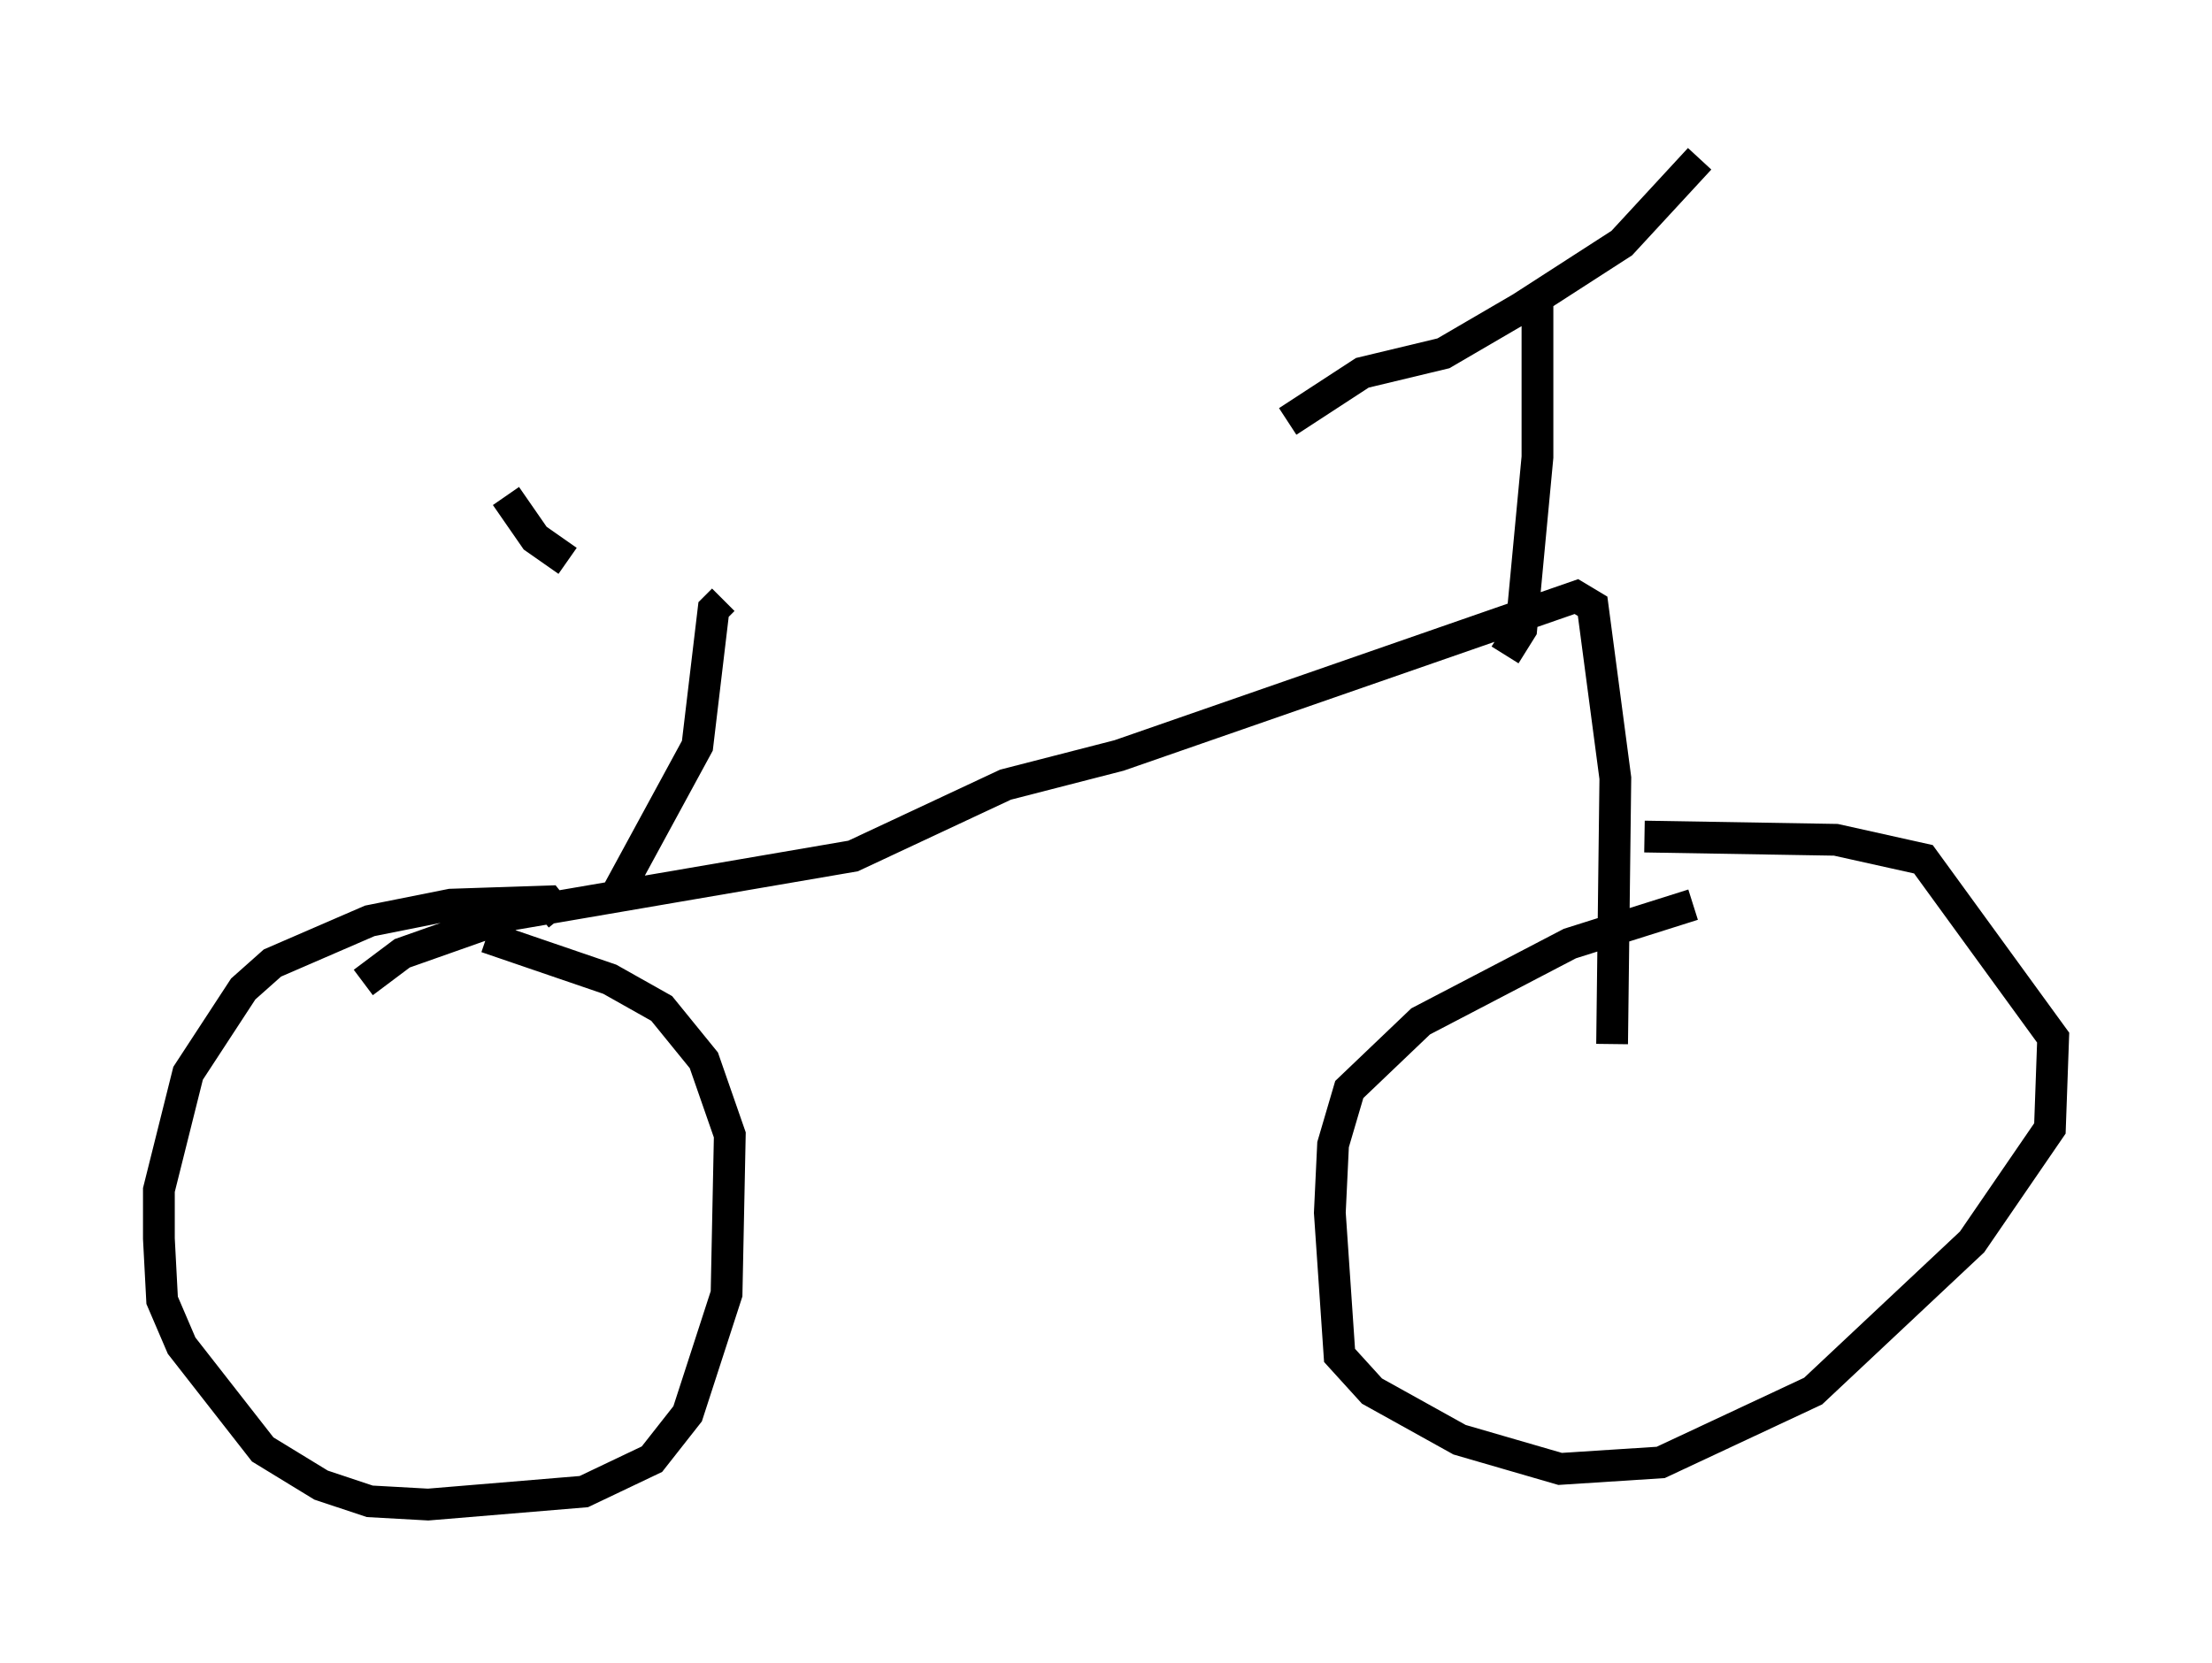 <?xml version="1.0" encoding="utf-8" ?>
<svg baseProfile="full" height="52.365" version="1.1" width="69.617" xmlns="http://www.w3.org/2000/svg" xmlns:ev="http://www.w3.org/2001/xml-events" xmlns:xlink="http://www.w3.org/1999/xlink"><defs /><rect fill="white" height="52.365" width="69.617" x="0" y="0" /><path d="M57.369, 28.479 m-4.083, 0.0 l-3.879, 1.225 -4.696, 2.45 l-2.246, 2.144 -0.51, 1.735 l-0.102, 2.144 0.306, 4.492 l1.021, 1.123 2.756, 1.531 l3.165, 0.919 3.165, -0.204 l4.798, -2.246 5.002, -4.696 l2.45, -3.573 0.102, -2.858 l-4.083, -5.615 -2.756, -0.613 l-6.023, -0.102 m-34.096, 2.552 l-0.408, -0.51 -3.063, 0.102 l-2.552, 0.51 -3.063, 1.327 l-0.919, 0.817 -1.735, 2.654 l-0.919, 3.675 0.0, 1.531 l0.102, 1.94 0.613, 1.429 l2.552, 3.267 1.838, 1.123 l1.531, 0.51 1.838, 0.102 l4.9, -0.408 2.144, -1.021 l1.123, -1.429 1.225, -3.777 l0.102, -5.002 -0.817, -2.348 l-1.327, -1.633 -1.633, -0.919 l-3.879, -1.327 m-3.879, 1.429 l1.225, -0.919 3.471, -1.225 l10.719, -1.838 4.798, -2.246 l3.573, -0.919 14.394, -5.002 l0.51, 0.306 0.715, 5.41 l-0.102, 8.371 m-3.369, -12.25 l0.51, -0.817 0.51, -5.41 l0.0, -4.798 m5.104, -4.594 l-2.45, 2.654 -3.165, 2.042 l-2.45, 1.429 -2.552, 0.613 l-2.348, 1.531 m-21.131, 14.904 l2.552, -4.696 0.51, -4.288 l0.306, -0.306 m-6.84, -3.267 l0.919, 1.327 1.021, 0.715 " fill="none" stroke="black" stroke-width="1" /></svg>